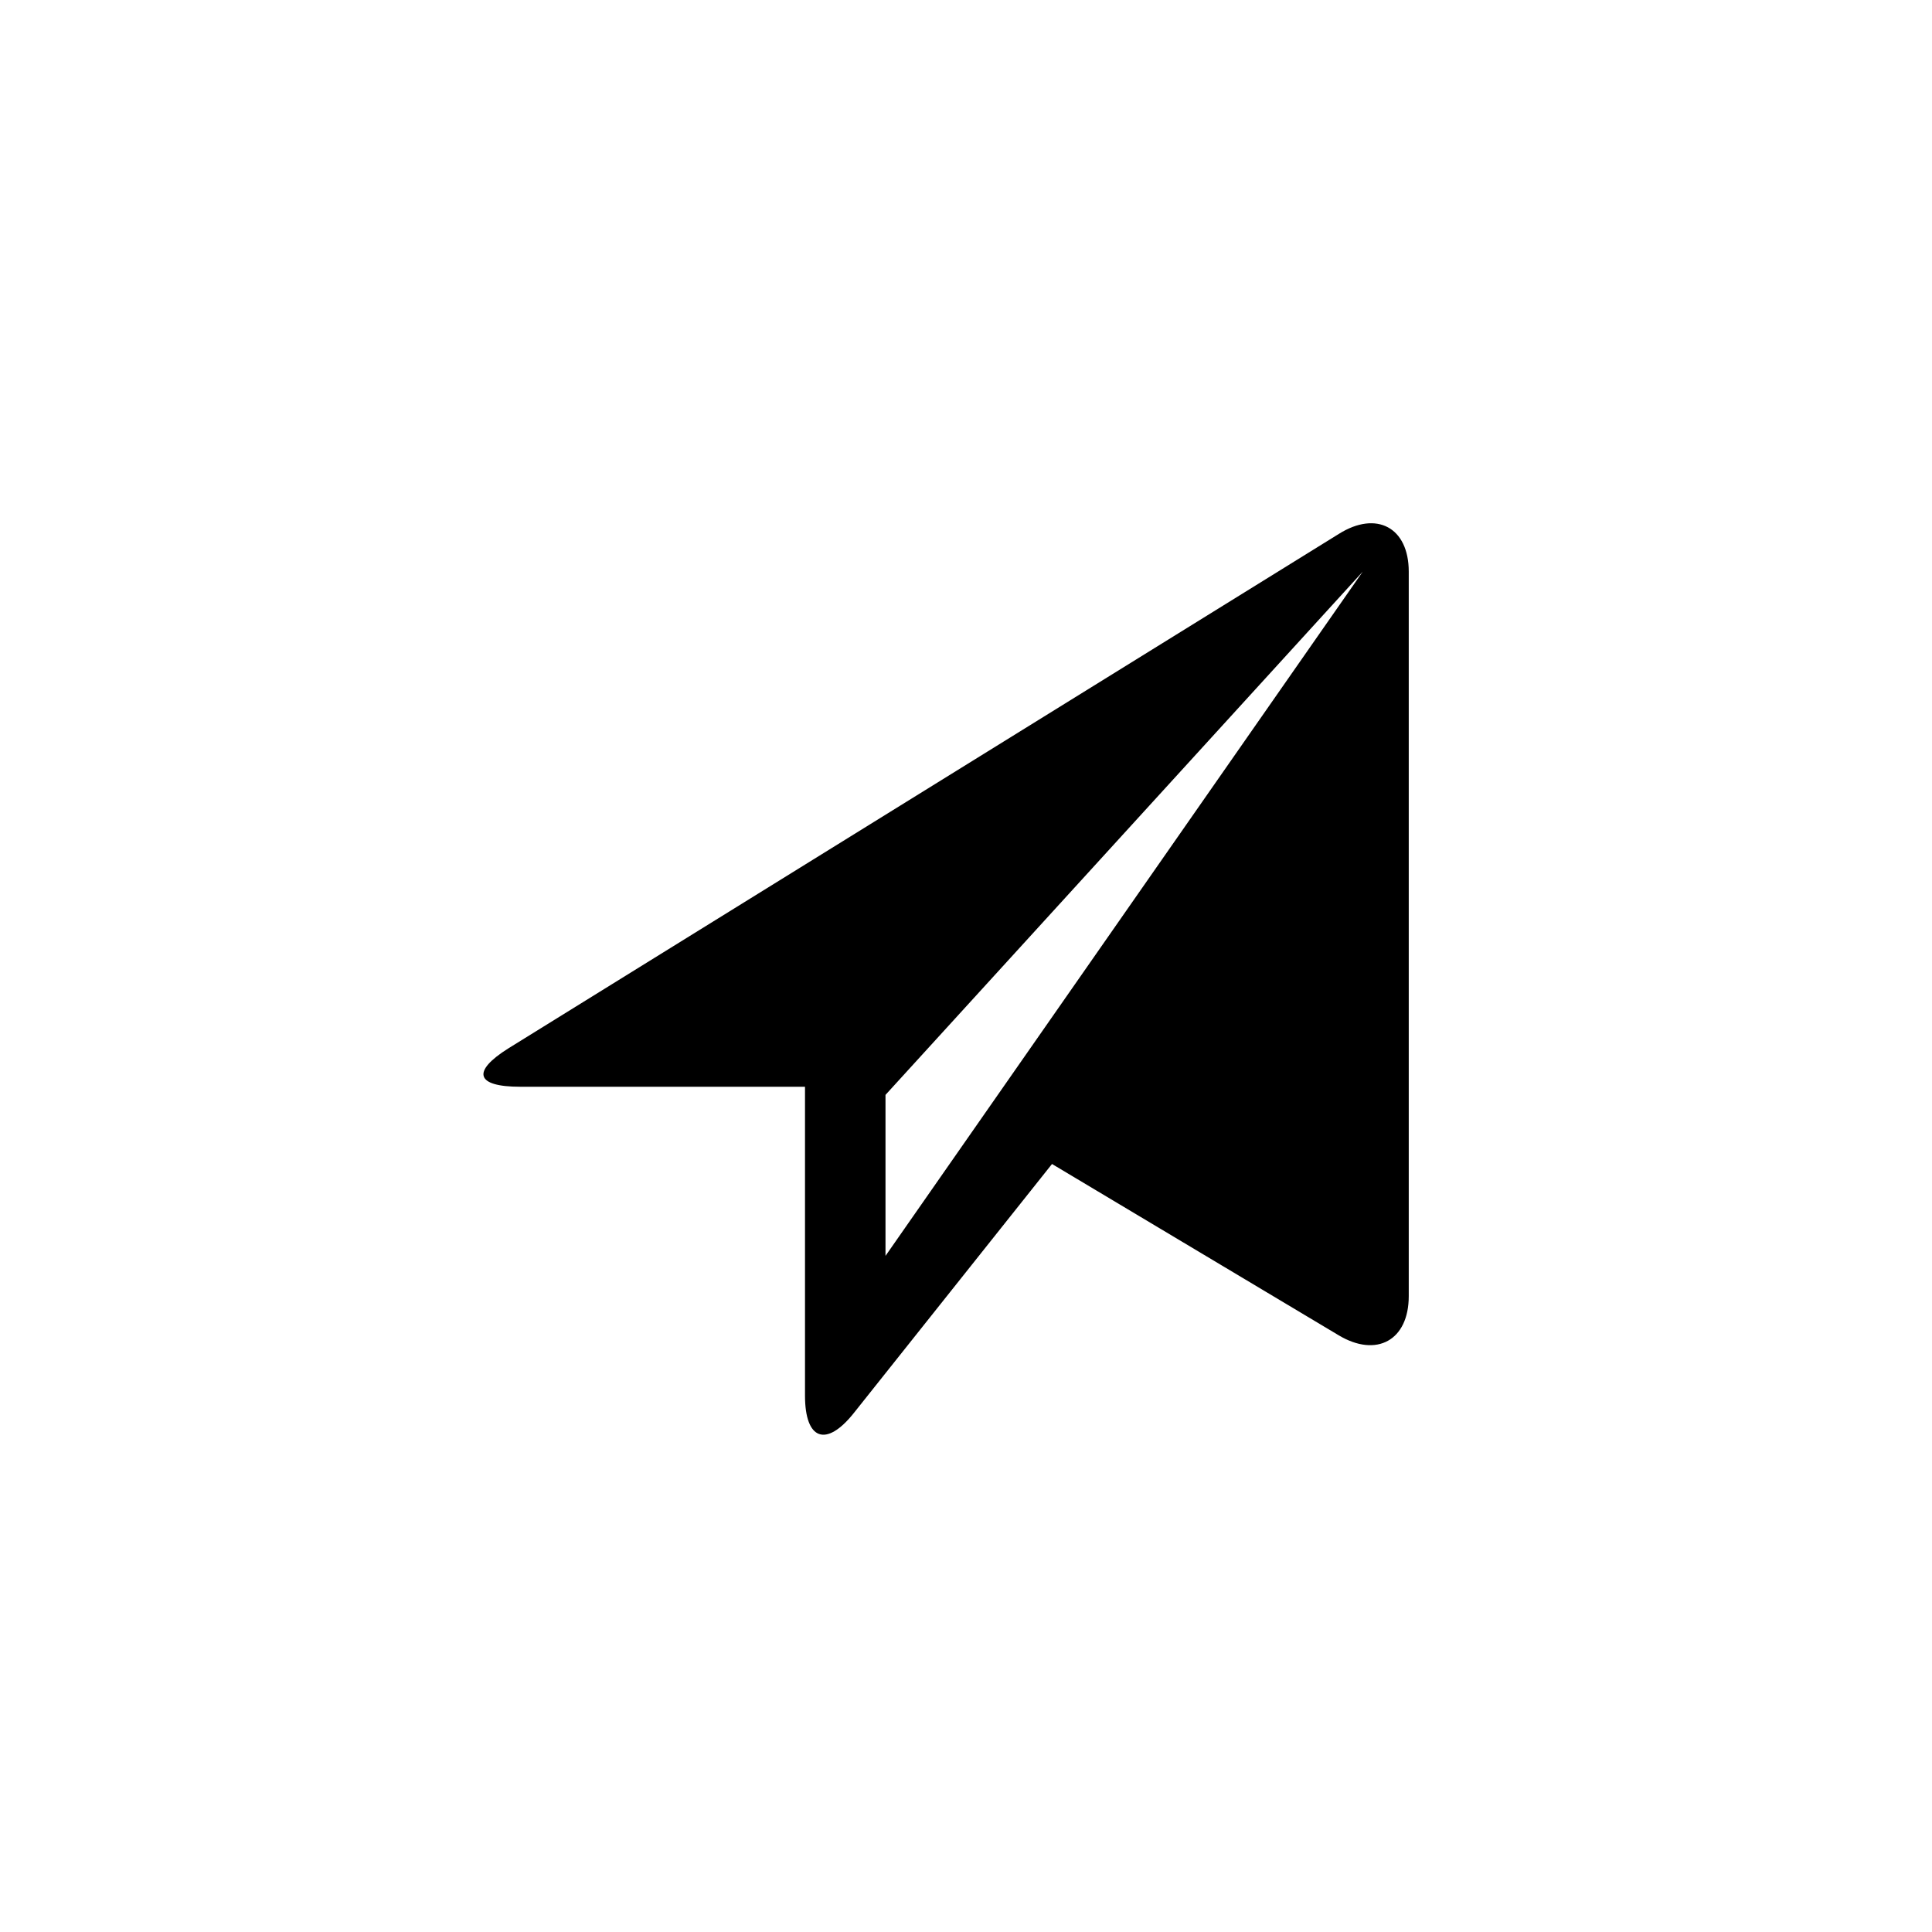 <?xml version="1.0" encoding="utf-8"?>
<!-- Generator: Adobe Illustrator 19.1.0, SVG Export Plug-In . SVG Version: 6.00 Build 0)  -->
<svg version="1.1" id="Layer_1" xmlns="http://www.w3.org/2000/svg" xmlns:xlink="http://www.w3.org/1999/xlink" x="0px" y="0px"
	 viewBox="0 0 48 48" style="enable-background:new 0 0 48 48;" xml:space="preserve">
<g id="send_2_">
	<path d="M33.266,13.263L12.639,26.041C11.705,26.625,11.823,27,12.924,27H20v7.672c0,1.101,0.523,1.297,1.21,0.438l4.927-6.191
		l7.119,4.254C34.199,33.739,35,33.302,35,32.202v-18C35,13.102,34.198,12.679,33.266,13.263z M22,31.202v-4l11.857-13L22,31.202z"
		/>
</g>
</svg>
